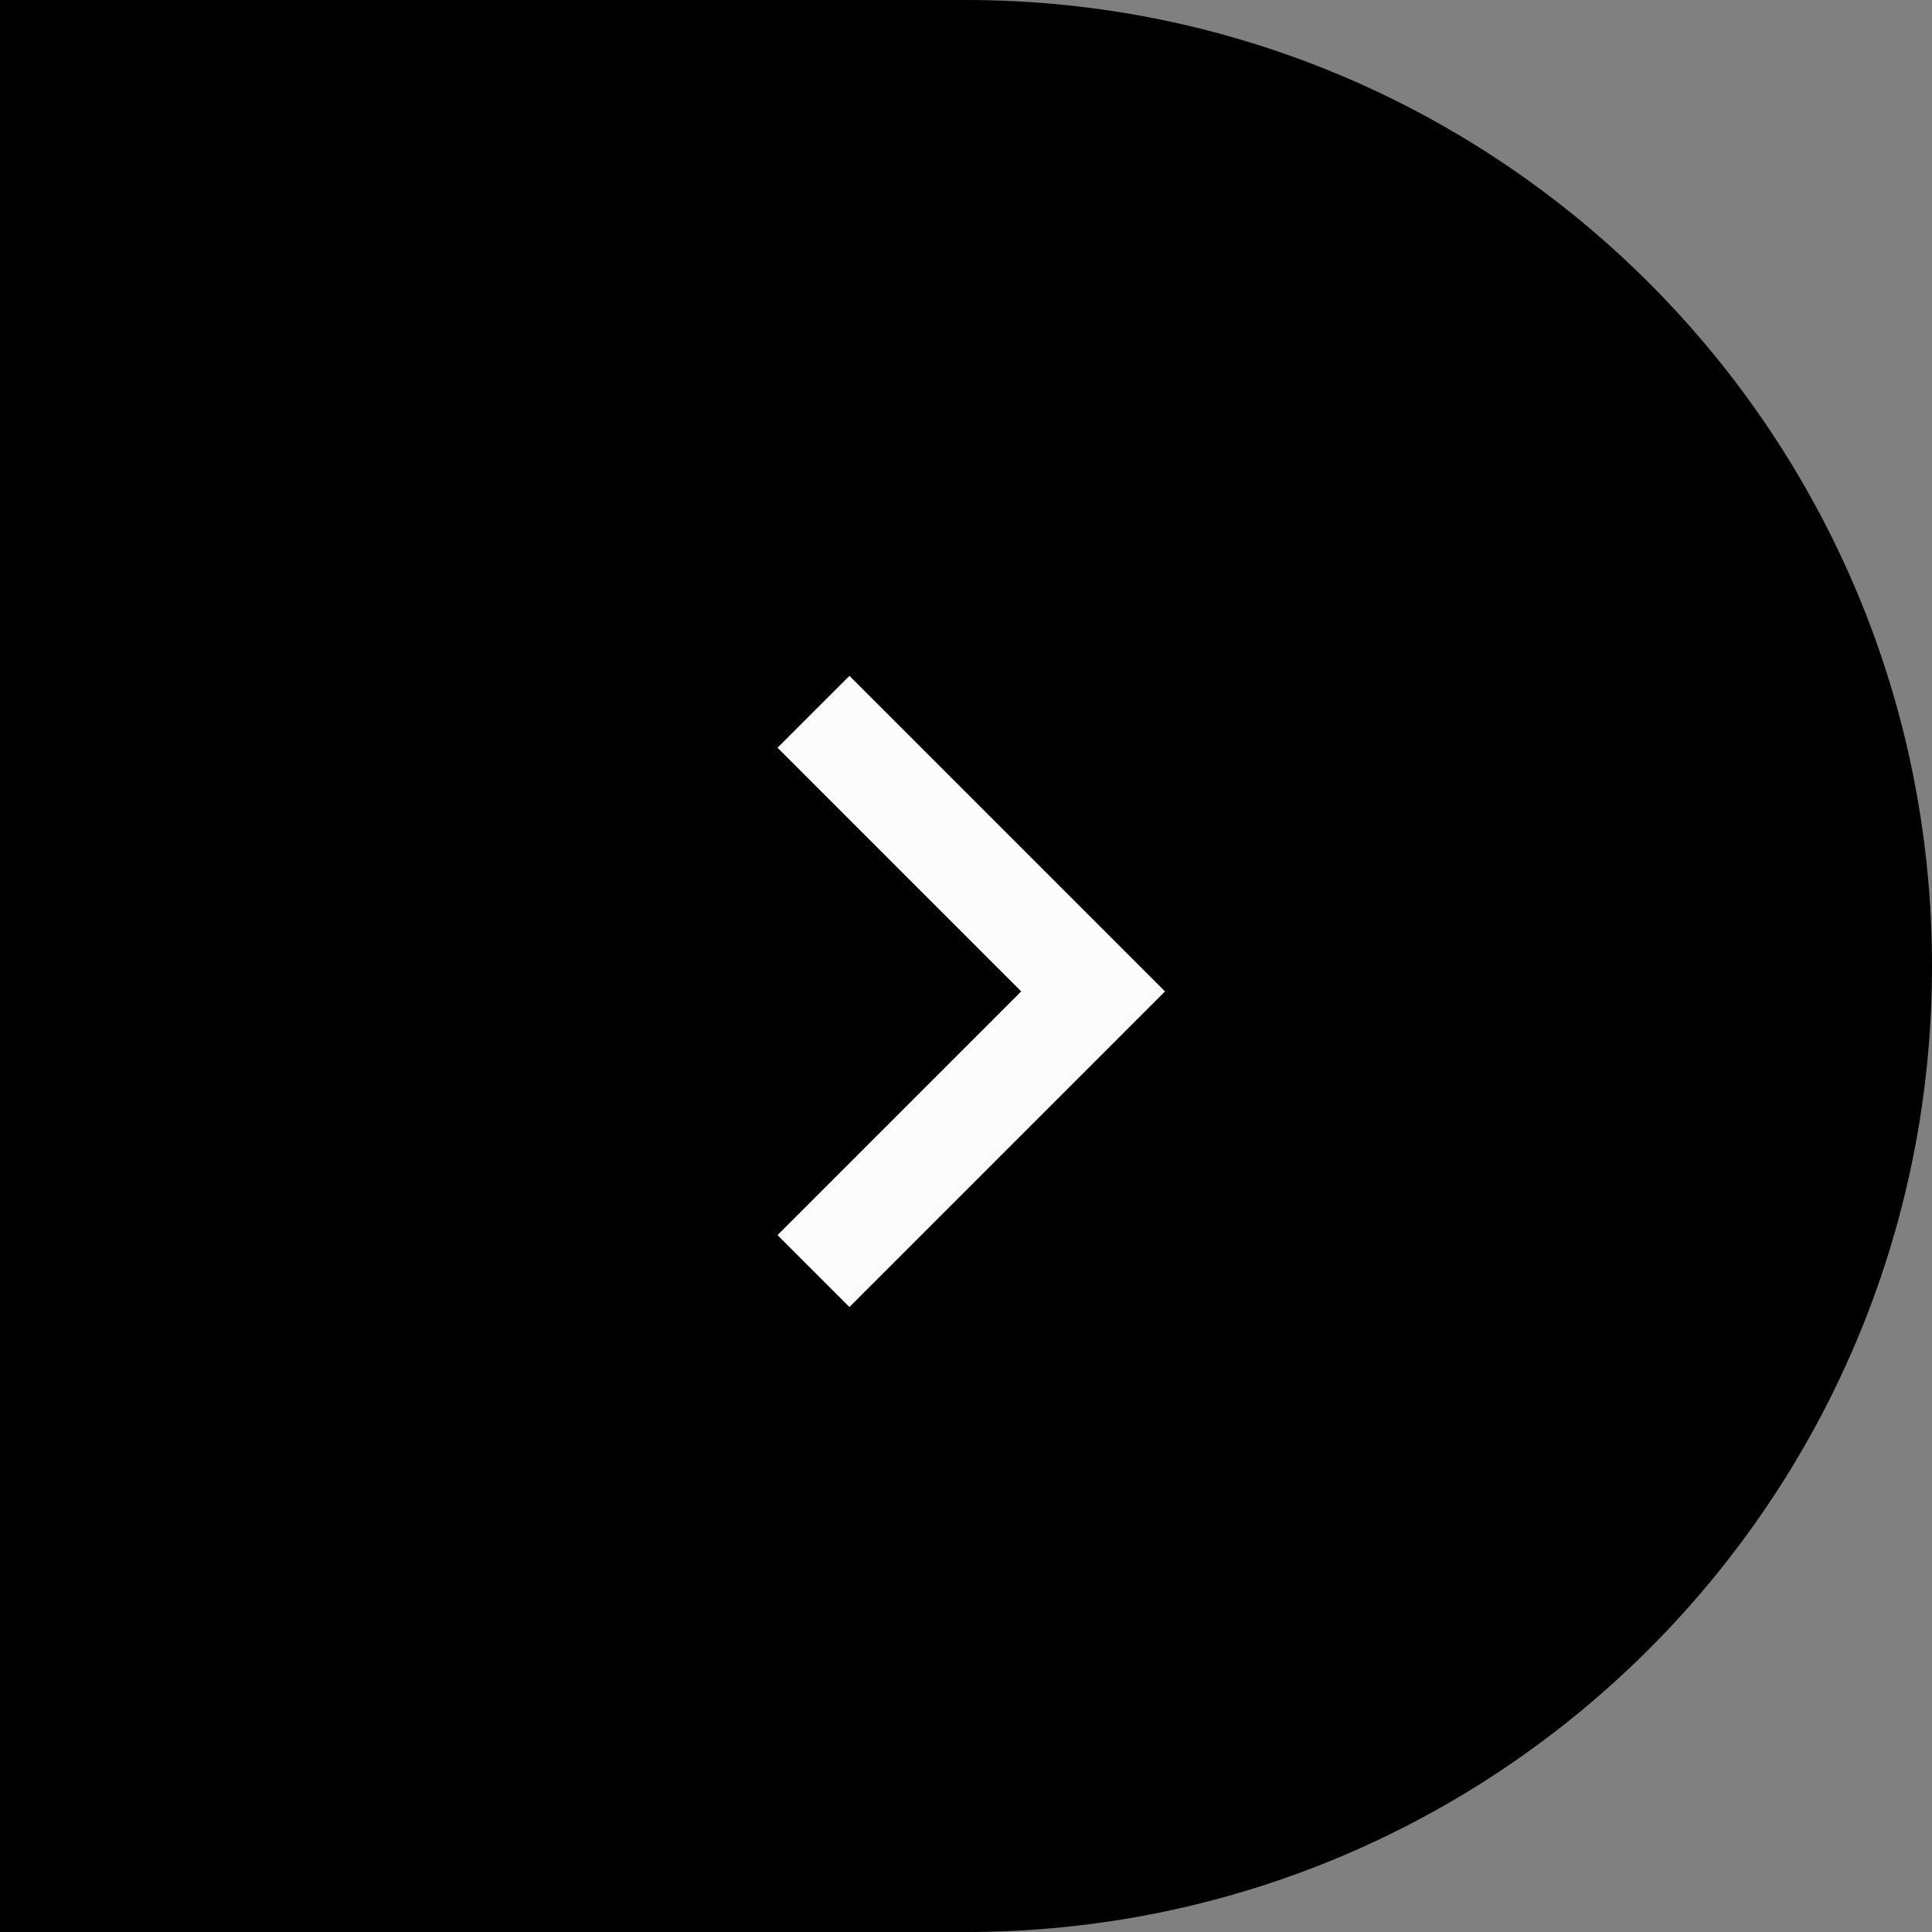 <svg width="38" height="38" viewBox="0 0 38 38" fill="none" xmlns="http://www.w3.org/2000/svg">
<rect x="0" y="0" width="38" height="38" fill="#808080" stroke="none"/>
<g id="switch 2">
<path id="Rectangle 24" d="M0 0H19C29.493 0 38 8.507 38 19C38 29.493 29.493 38 19 38H0V0Z" fill="black"/>
<path id="Vector 1" d="M16 14L21.5 19.5L16 25" stroke="#FCFCFC" stroke-width="2"/>
</g>
</svg>
